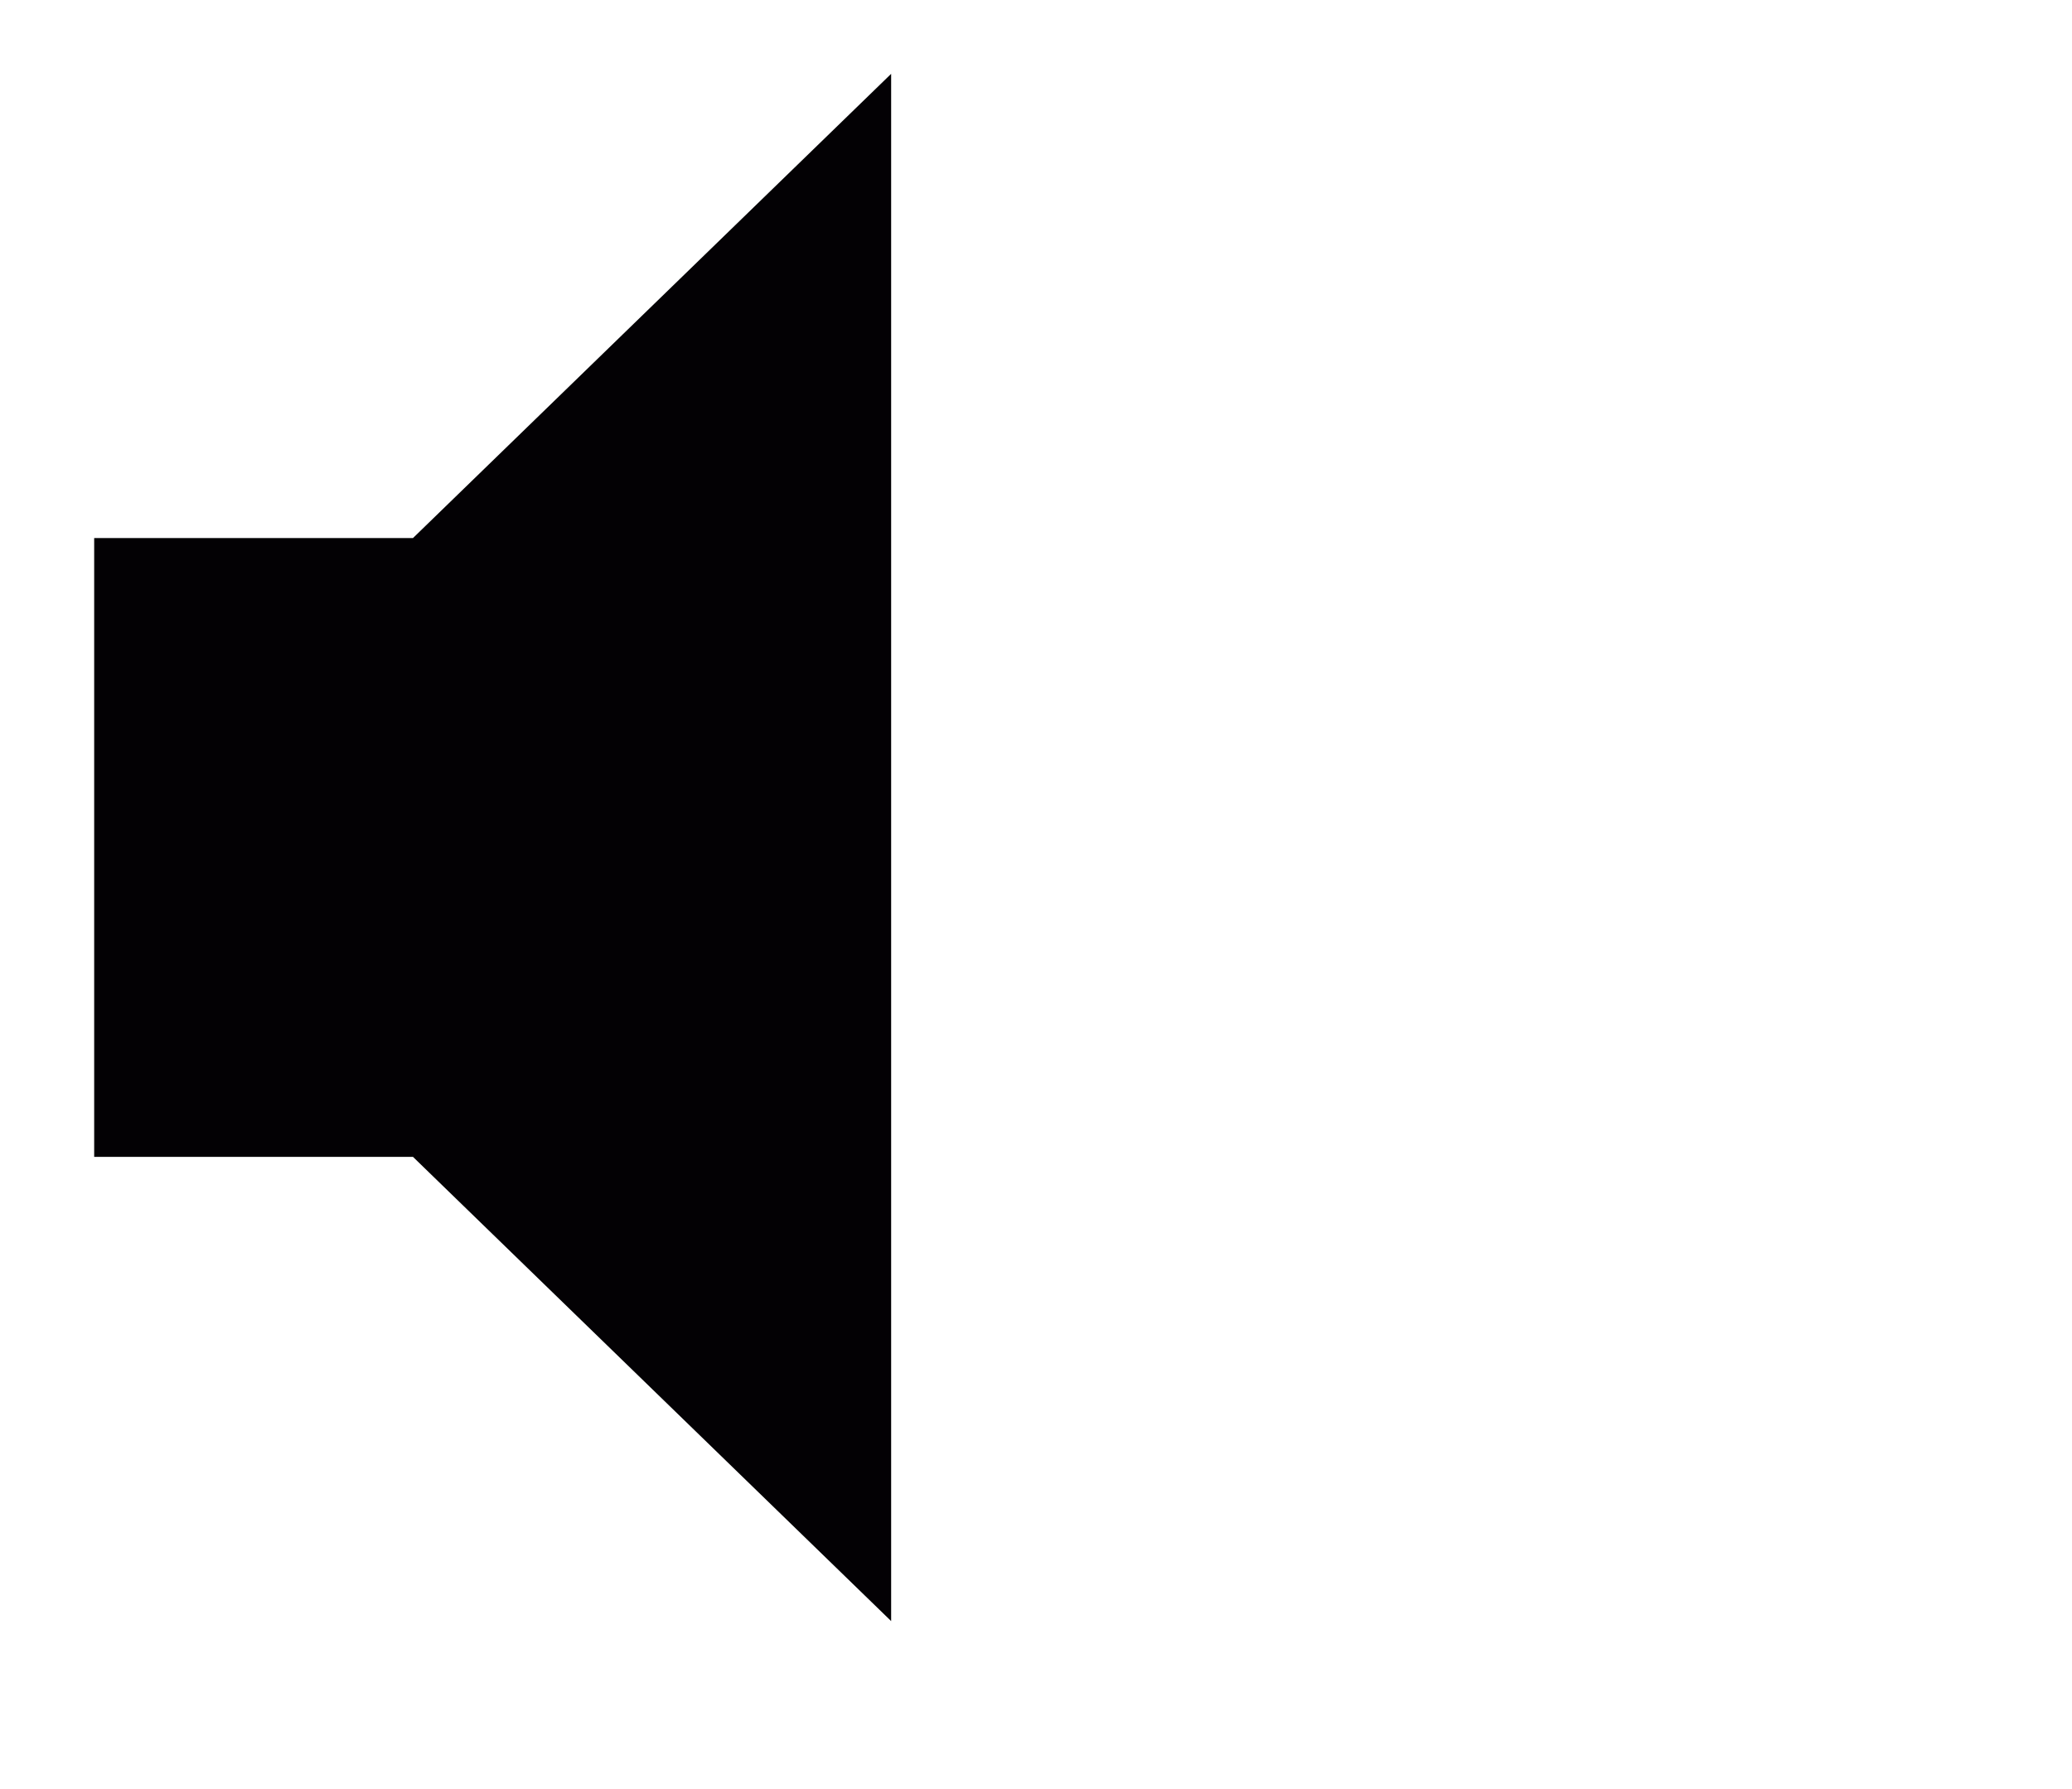 <svg width="22" height="19" viewBox="0 0 22 19" fill="none" xmlns="http://www.w3.org/2000/svg">
<g clip-path="url(#clip0_1_27)">
<rect width="11" height="19"/>
<path d="M1 5.714V9V12.286H4.385L9.462 17.216V0.784L4.385 5.714H1Z" fill="#030104"/>
</g>
<defs>
<clipPath id="clip0_1_27">
<rect width="11" height="19" fill="white"/>
</clipPath>
</defs>
</svg>
